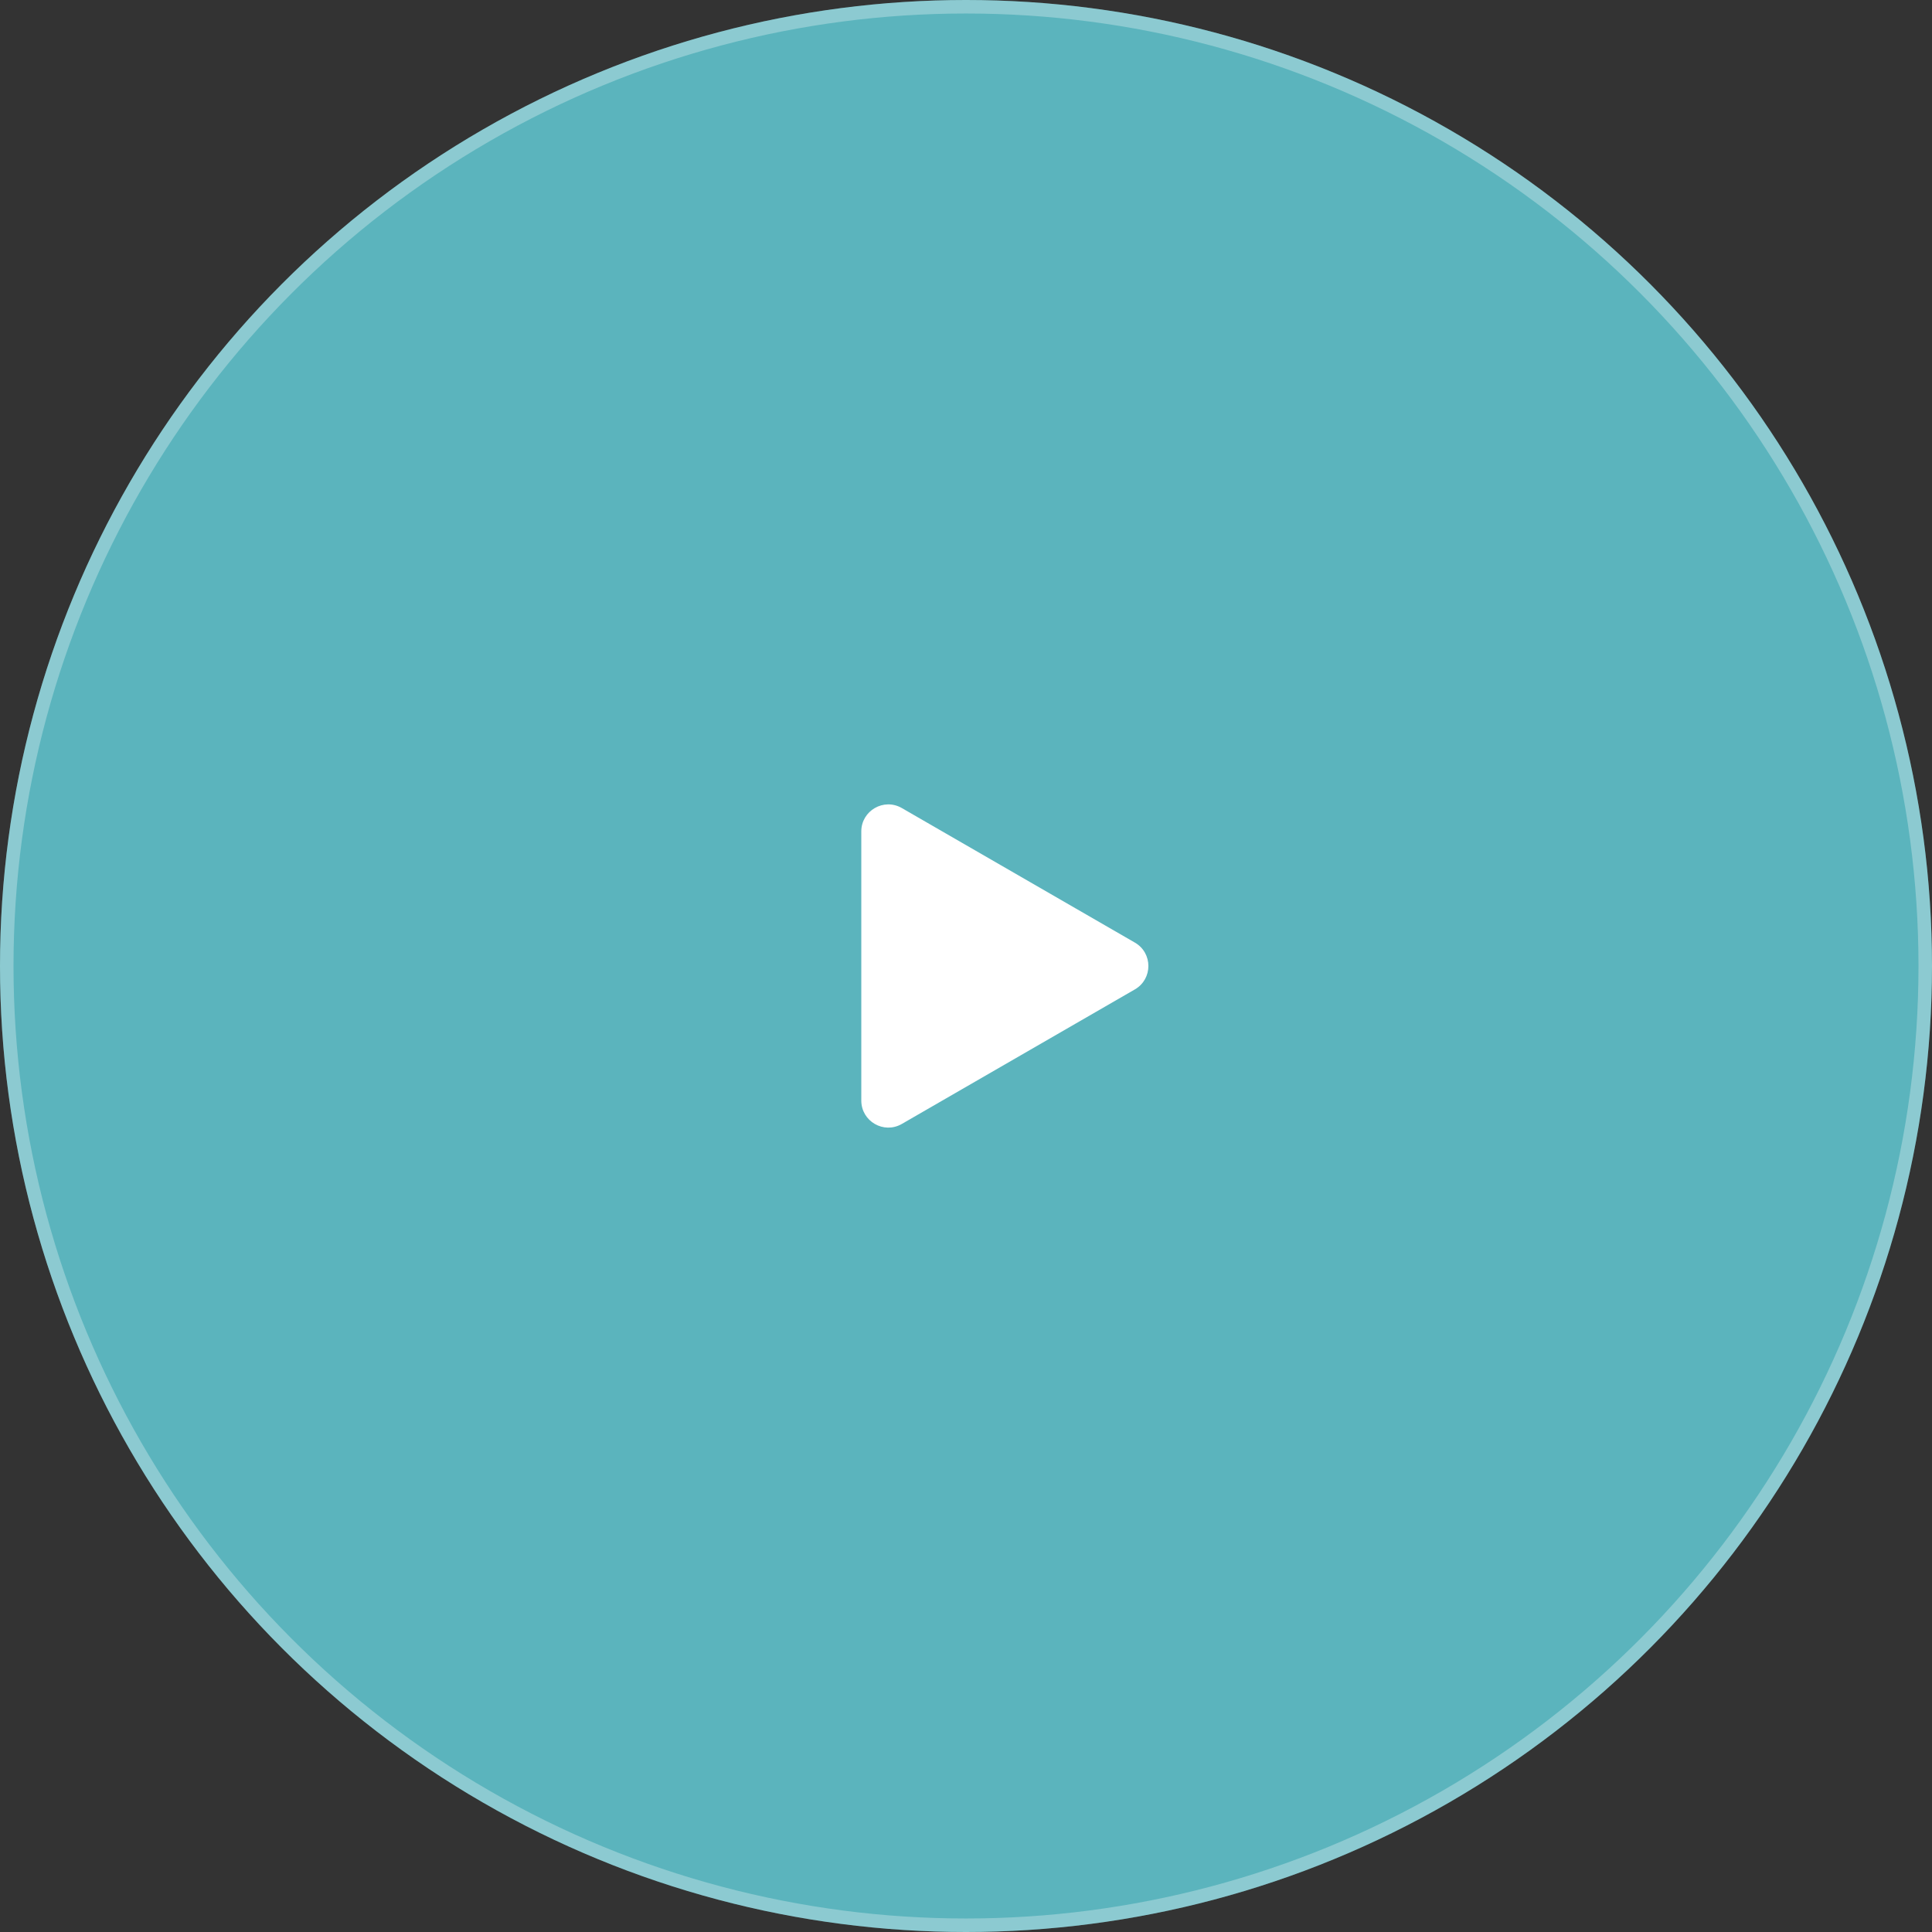 <svg width="143" height="143" viewBox="0 0 143 143" fill="none" xmlns="http://www.w3.org/2000/svg">
<rect x="0" y="0" width="143" height="143" fill="#333333" stroke="none"/>
<circle cx="71.5" cy="71.5" r="71.5" fill="#5BB4BD"/>
<circle cx="71.5" cy="71.5" r="71" stroke="white" stroke-opacity="0.3"/>
<path d="M84 69.768C85.333 70.538 85.333 72.462 84 73.232L66.75 83.191C65.417 83.961 63.75 82.999 63.75 81.459L63.75 61.541C63.75 60.001 65.417 59.039 66.75 59.809L84 69.768Z" fill="white"/>
</svg>
